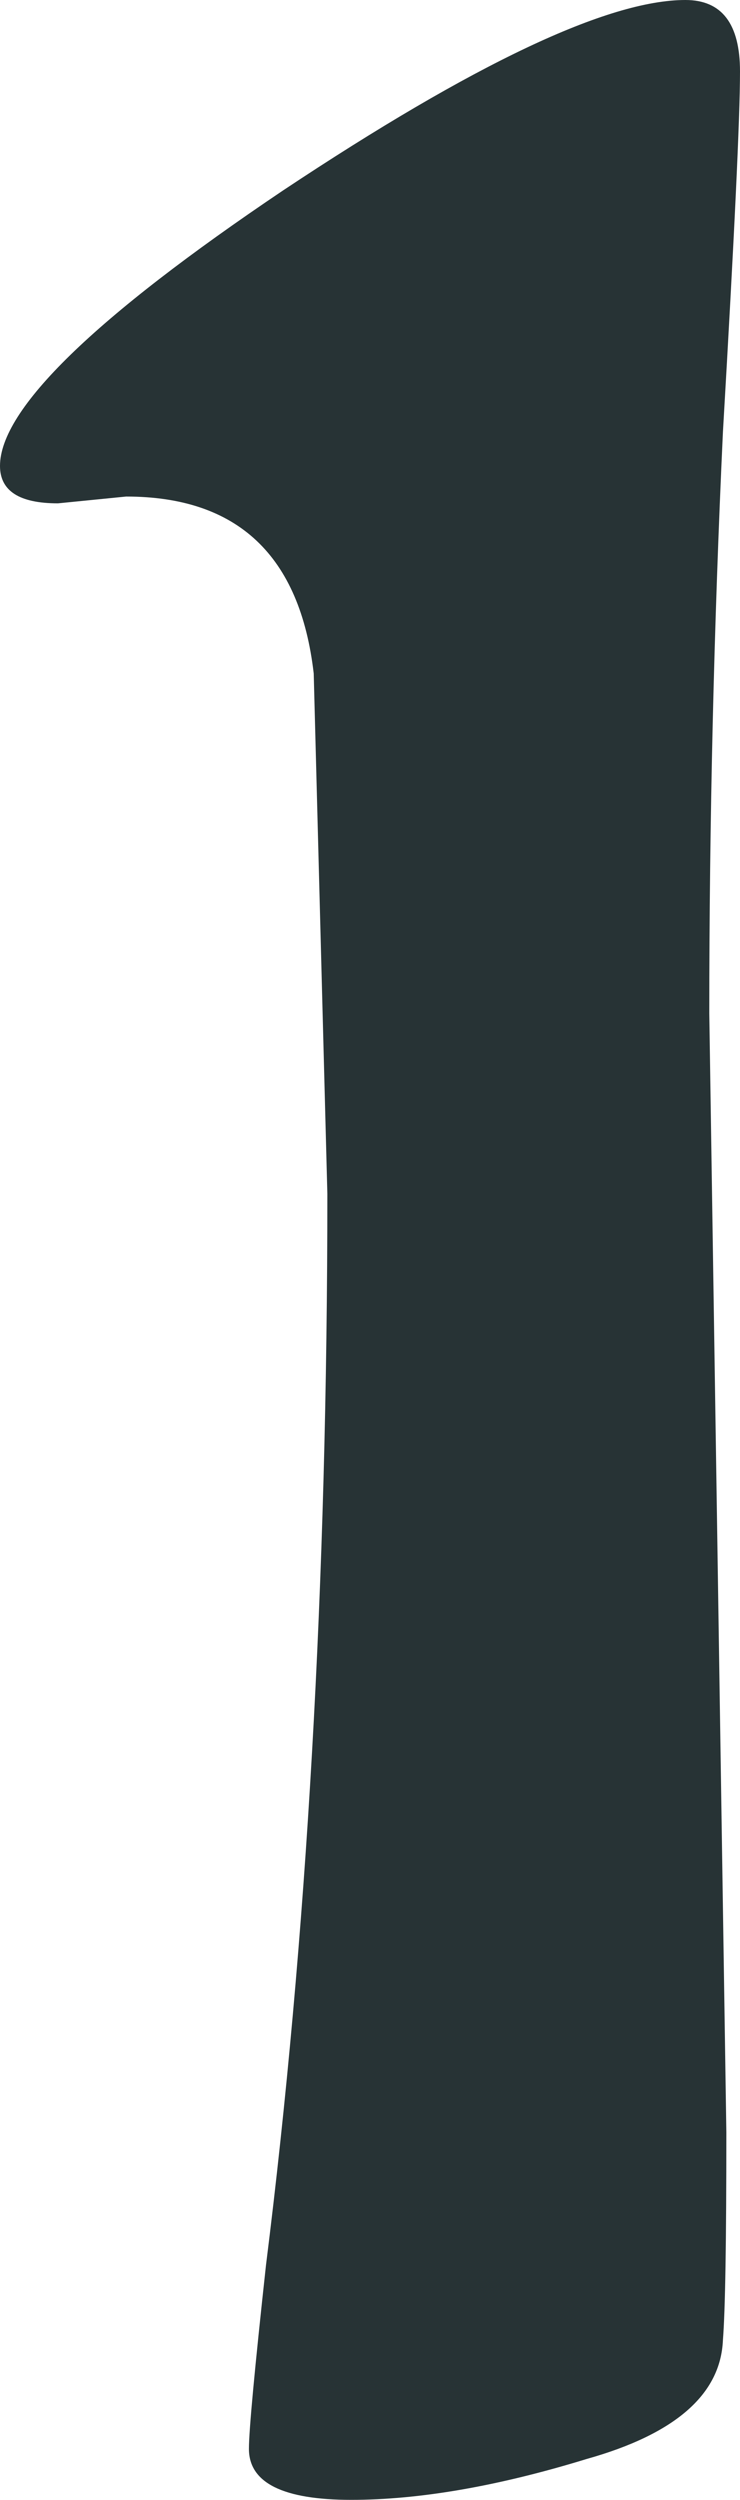 <svg width="16" height="54" viewBox="0 0 16 54" fill="none" xmlns="http://www.w3.org/2000/svg">
<path d="M15.336 21.894L15.705 46.065C15.705 48.416 15.681 49.91 15.631 50.547C15.582 51.722 14.599 52.58 12.682 53.118C10.765 53.706 9.069 54 7.594 54C6.12 54 5.382 53.633 5.382 52.898C5.382 52.506 5.505 51.184 5.751 48.931C6.636 41.877 7.078 34.163 7.078 25.788L6.783 14.547C6.488 12 5.137 10.726 2.728 10.726L1.253 10.873C0.418 10.873 0 10.604 0 10.065C0 8.841 2.04 6.857 6.12 4.114C10.249 1.371 13.149 0 14.82 0C15.607 0 16 0.514 16 1.543C16 2.522 15.877 5.118 15.631 9.331C15.435 13.543 15.336 17.731 15.336 21.894Z" fill="#273335"/>
</svg>
